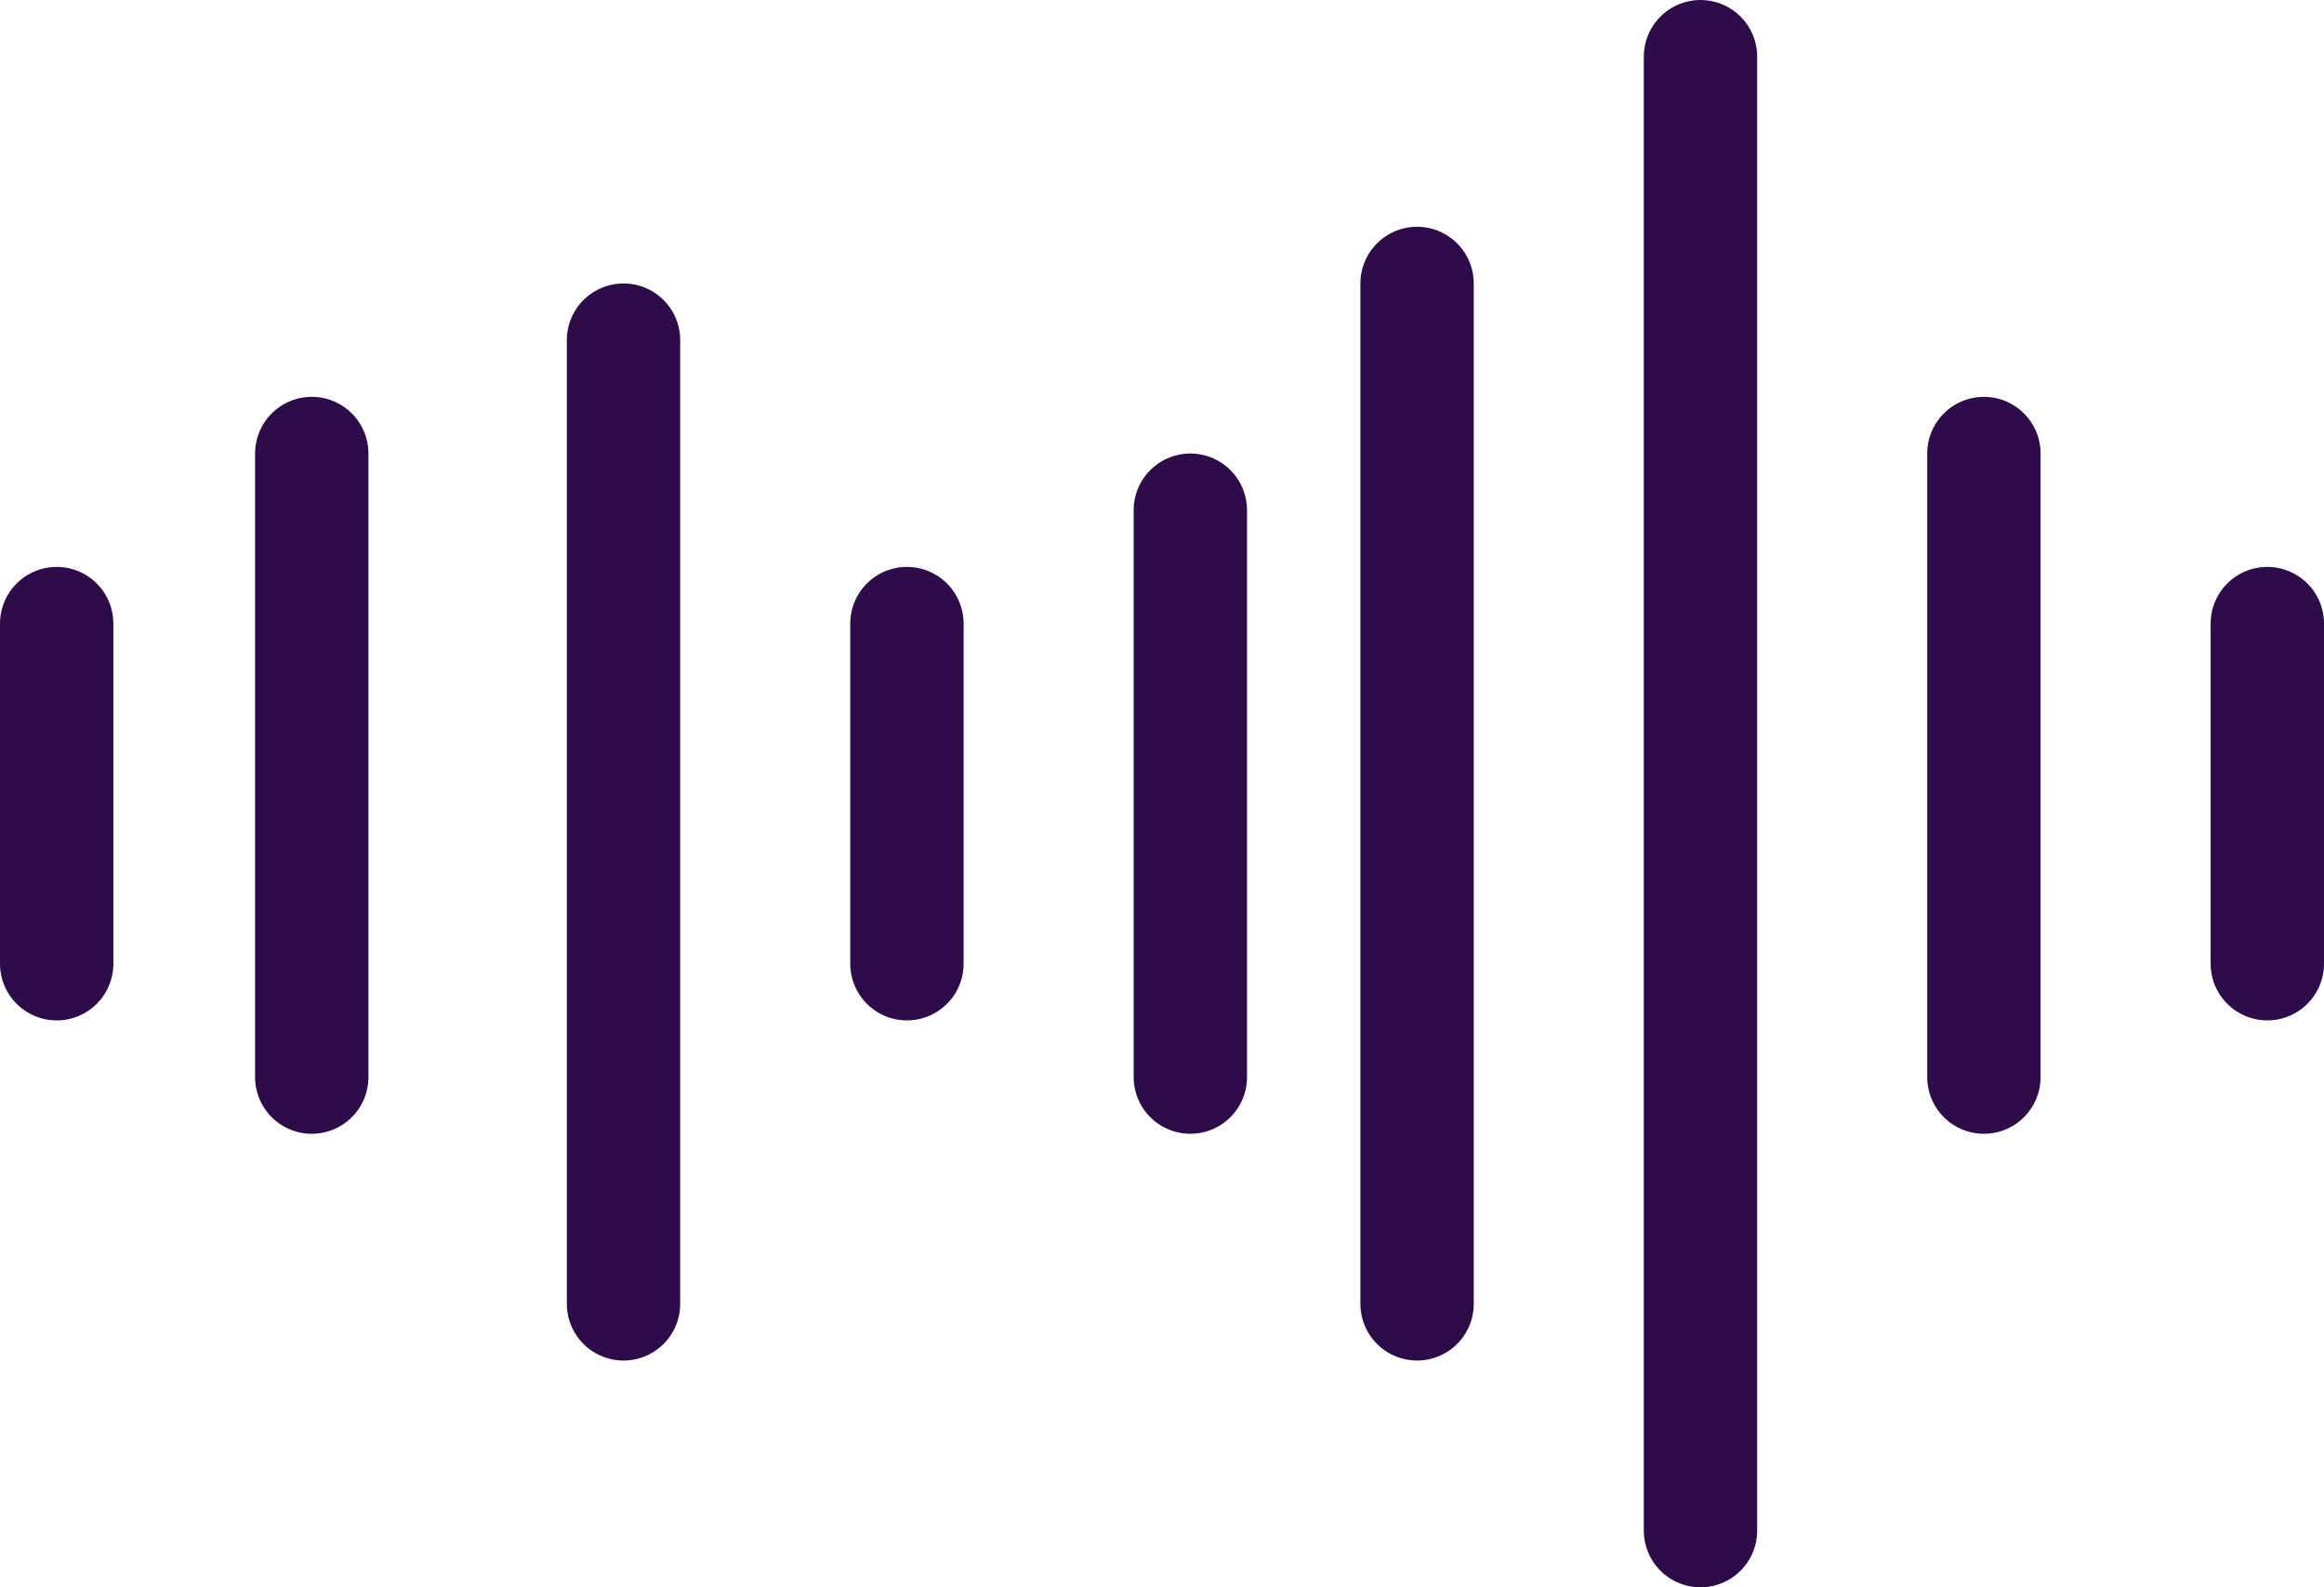 <svg width="41" height="28" viewBox="0 0 41 28" fill="none" xmlns="http://www.w3.org/2000/svg">
<path d="M5.5 8L5.5 19" stroke="#2E0B49" stroke-width="2" stroke-linecap="round"/>
<path d="M35 8V19" stroke="#2E0B49" stroke-width="2" stroke-linecap="round"/>
<path d="M16 11L16 17" stroke="#2E0B49" stroke-width="2" stroke-linecap="round"/>
<path d="M40 11L40 17" stroke="#2E0B49" stroke-width="2" stroke-linecap="round"/>
<path d="M1 11L1 17" stroke="#2E0B49" stroke-width="2" stroke-linecap="round"/>
<path d="M21 9L21 19" stroke="#2E0B49" stroke-width="2" stroke-linecap="round"/>
<path d="M25 5L25 23" stroke="#2E0B49" stroke-width="2" stroke-linecap="round"/>
<path d="M30 1L30 27" stroke="#2E0B49" stroke-width="2" stroke-linecap="round"/>
<line x1="11" y1="6" x2="11" y2="23" stroke="#2E0B49" stroke-width="2" stroke-linecap="round"/>
</svg>
